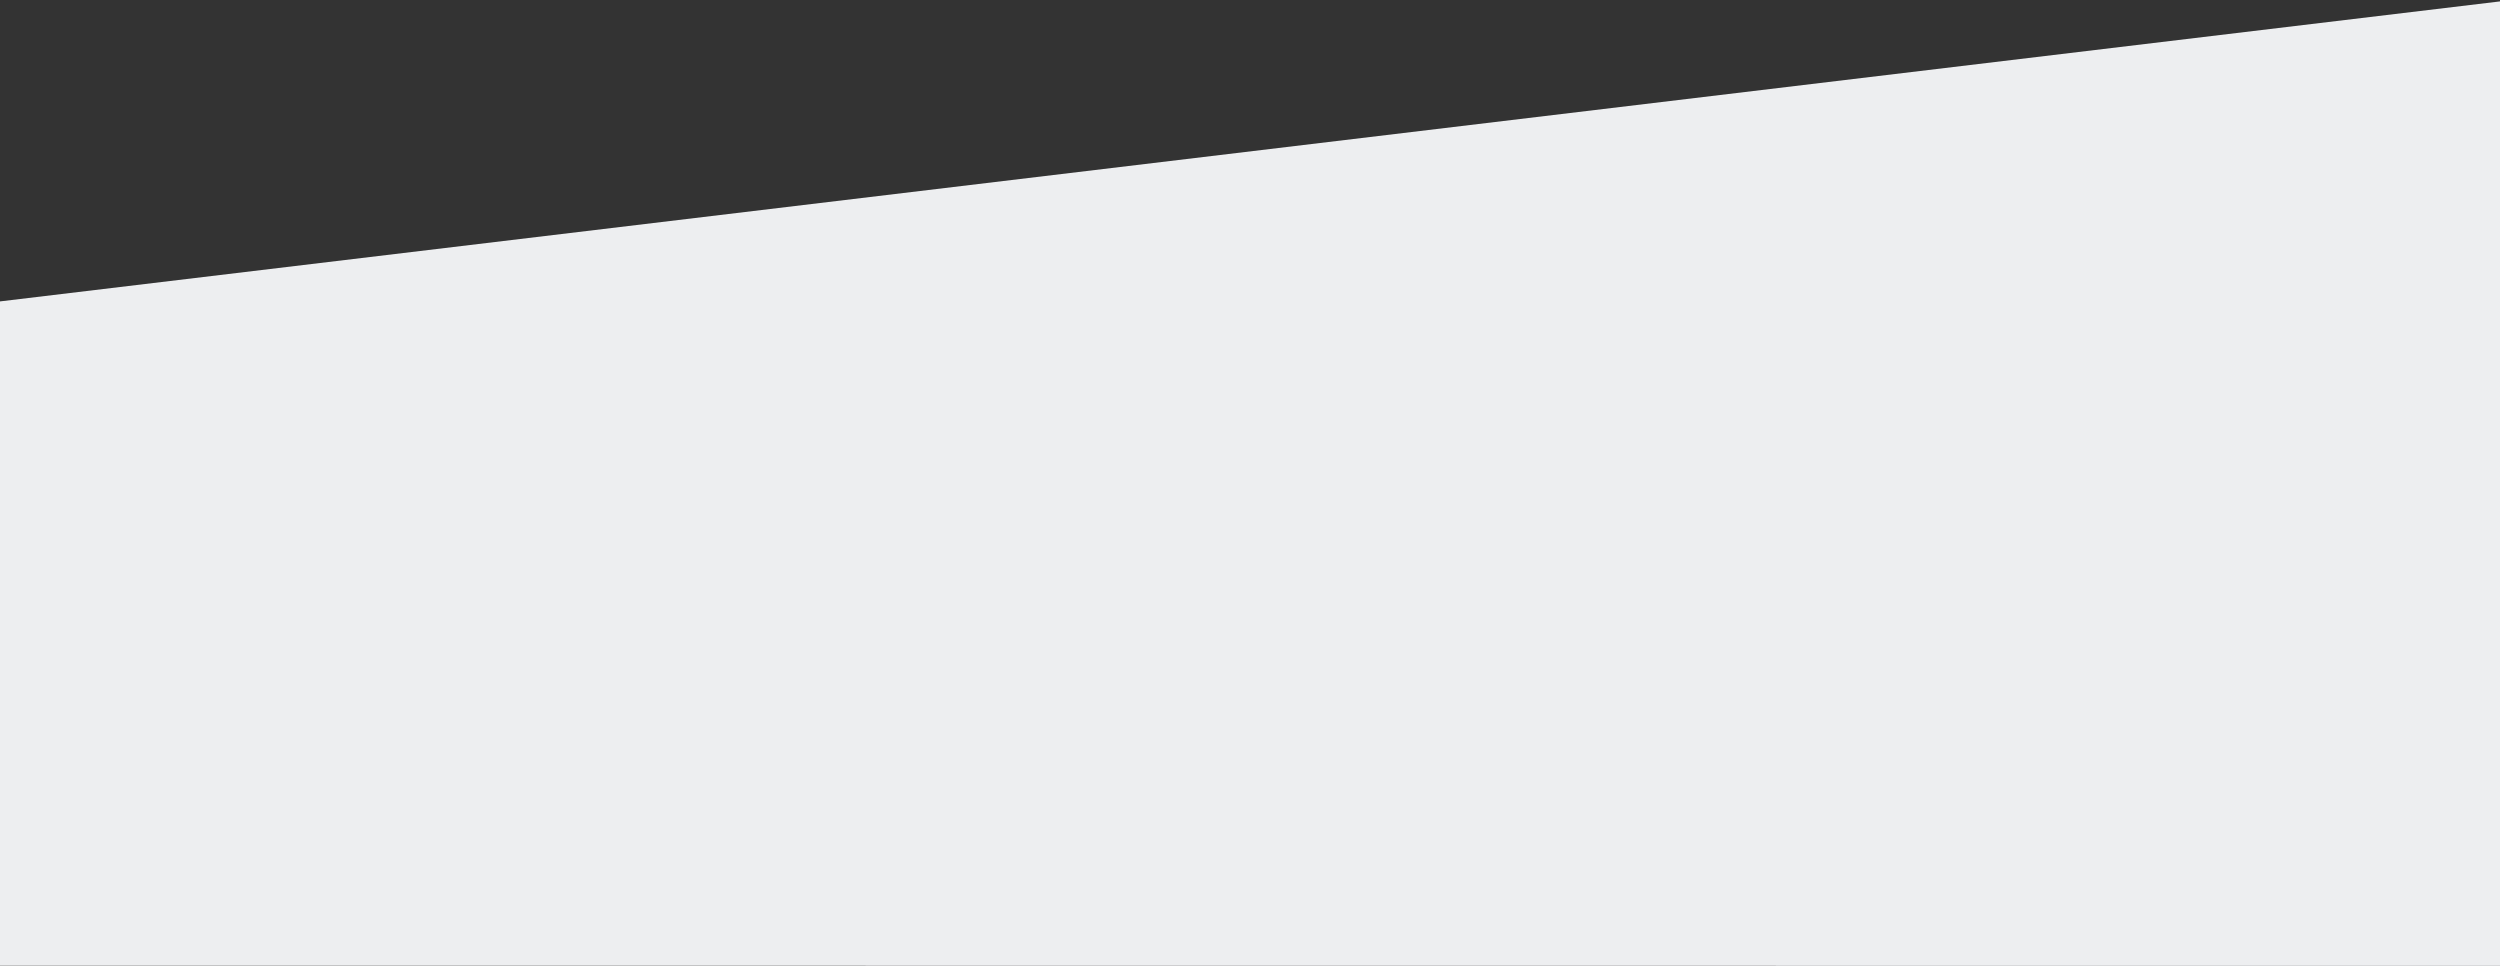 <svg xmlns="http://www.w3.org/2000/svg" width="1920" height="741.79" viewBox="0 0 1920 741.79">
  <rect x="0" y="0" width="1920" height="741.79" fill="#333333" stroke="none"/>
  <defs>
    <style>
      .cls-1 {
        fill: #edeef0;
        fill-rule: evenodd;
      }
    </style>
  </defs>
  <path id="Shape_3_copy_3" data-name="Shape 3 copy 3" class="cls-1" d="M-1.5,5731l1930.48-231.66-5.34,741.8L-1.615,6241Z" transform="translate(0 -5499.34)"/>
</svg>
